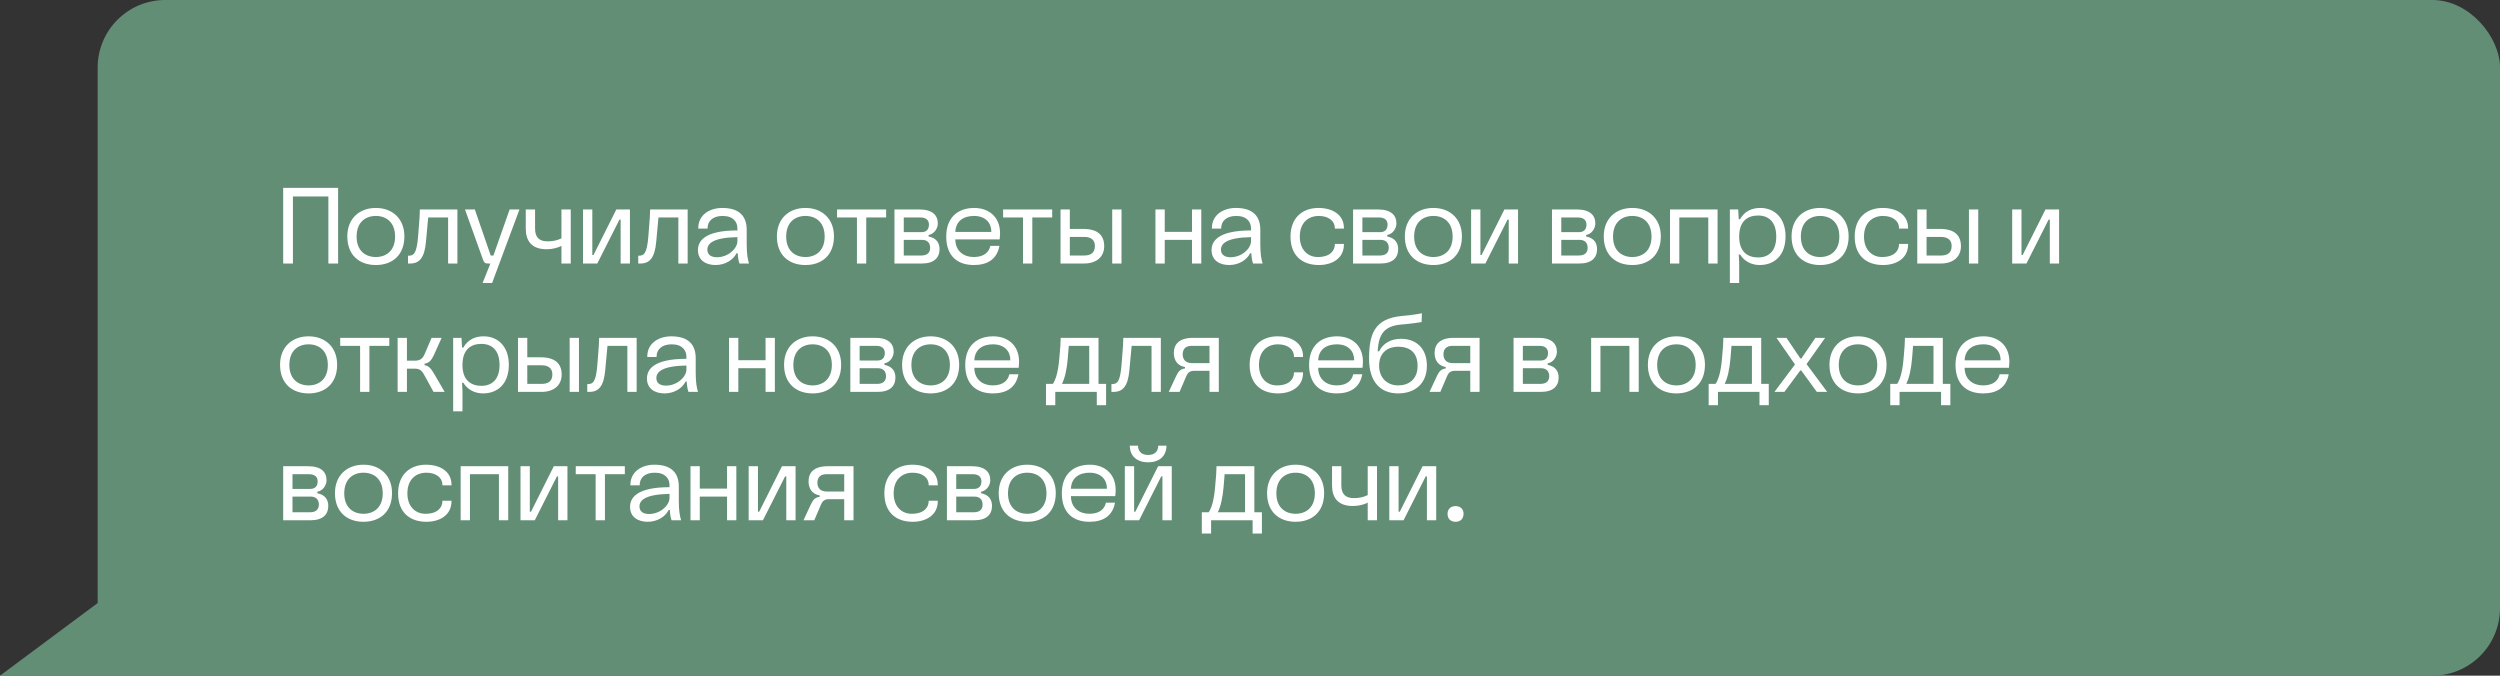 <svg width="370" height="100" viewBox="0 0 370 100" fill="none" xmlns="http://www.w3.org/2000/svg">
<rect x="0" y="0" width="370" height="100" fill="#333333" stroke="none"/>
<rect x="14.453" width="355.547" height="100" rx="10" fill="#628E75"/>
<path d="M14.935 88.889L28.906 80.952V100H14.935H0L14.935 88.889Z" fill="#628E75"/>
<path d="M50.04 27.8H41.912V39H43.352V29.08H48.6V39H50.04V27.8ZM55.625 30.776C53.193 30.776 51.401 32.344 51.401 34.984C51.401 37.768 53.193 39.224 55.625 39.224C58.057 39.224 59.849 37.768 59.849 34.984C59.849 32.344 58.057 30.776 55.625 30.776ZM55.625 31.96C57.145 31.96 58.473 32.872 58.473 35.016C58.473 37.128 57.145 38.04 55.625 38.04C54.105 38.04 52.777 37.128 52.777 35.016C52.777 32.872 54.105 31.96 55.625 31.96ZM60.383 39H60.703C62.094 39 62.831 38.12 63.038 35.816L63.374 32.184H66.319V39H67.695V31H62.142L62.094 32.184L61.886 34.872C61.678 37.656 61.199 37.848 60.383 37.848V39ZM68.817 31L71.489 38.44C71.649 38.888 71.825 39 72.225 39H72.577L71.425 41.88H72.833L76.881 31H75.425L73.025 37.816H72.625L70.273 31H68.817ZM77.814 31V33.832C77.814 35.576 78.614 36.888 80.886 36.888C81.846 36.888 82.598 36.648 83.094 36.392V39H84.47V31H83.094V35.272C82.486 35.576 81.814 35.72 81.062 35.72C79.83 35.72 79.19 35.16 79.19 33.816V31H77.814ZM91.679 32.504H91.855V39H93.231V31H91.215L87.839 37.736H87.663V31H86.287V39H88.399L91.679 32.504ZM94.461 39H94.781C96.173 39 96.909 38.12 97.117 35.816L97.453 32.184H100.397V39H101.773V31H96.221L96.173 32.184L95.965 34.872C95.757 37.656 95.277 37.848 94.461 37.848V39ZM109.136 34.104C104.096 34.104 103.296 35.8 103.296 37.016C103.296 38.536 104.48 39.224 105.904 39.224C107.344 39.224 108.528 38.456 109.008 37.48H109.184C109.2 37.928 109.28 38.584 109.44 39H110.848C110.672 38.36 110.512 37.704 110.512 36.12V34.024C110.512 32.12 109.552 30.776 106.896 30.776C105.104 30.776 103.344 31.736 103.344 33.768V33.832H104.72V33.784C104.72 32.76 105.456 31.96 106.944 31.96C108.544 31.96 109.136 32.856 109.136 33.816V34.104ZM106.096 38.072C105.28 38.072 104.688 37.72 104.688 36.952C104.688 36.008 105.616 35.16 109.136 35.096V35.752C109.072 36.856 107.728 38.072 106.096 38.072ZM119.203 30.776C116.771 30.776 114.979 32.344 114.979 34.984C114.979 37.768 116.771 39.224 119.203 39.224C121.635 39.224 123.427 37.768 123.427 34.984C123.427 32.344 121.635 30.776 119.203 30.776ZM119.203 31.96C120.723 31.96 122.051 32.872 122.051 35.016C122.051 37.128 120.723 38.04 119.203 38.04C117.683 38.04 116.355 37.128 116.355 35.016C116.355 32.872 117.683 31.96 119.203 31.96ZM123.883 32.184H126.827V39H128.203V32.184H131.147V31H123.883V32.184ZM132.381 39H136.429C138.221 39 139.053 38.168 139.053 36.872C139.053 36.04 138.669 35.24 137.437 35V34.776C138.285 34.632 138.797 33.784 138.797 33.08C138.797 31.864 138.013 31 136.061 31H132.381V39ZM136.461 35.496C137.229 35.496 137.661 35.944 137.661 36.664C137.661 37.352 137.277 37.816 136.349 37.816H133.757V35.496H136.461ZM136.221 32.184C137.053 32.184 137.485 32.584 137.485 33.24C137.485 33.848 137.197 34.36 136.381 34.36H133.757V32.184H136.221ZM147.946 35.432C147.978 35.16 148.01 34.808 148.01 34.52C148.01 32.024 146.25 30.776 144.186 30.776C141.674 30.776 140.042 32.28 140.042 35C140.042 37.848 141.658 39.224 144.138 39.224C146.074 39.224 147.546 38.424 147.914 36.392H146.57C146.41 37.176 145.786 38.04 144.106 38.04C142.666 38.04 141.402 37.192 141.386 35.432H147.946ZM144.154 31.96C145.866 31.96 146.714 33.016 146.714 34.264V34.328H141.386C141.466 32.664 142.65 31.96 144.154 31.96ZM148.461 32.184H151.405V39H152.781V32.184H155.725V31H148.461V32.184ZM158.335 31H156.959V39H160.431C162.383 39 163.423 37.928 163.423 36.44C163.423 34.84 162.495 33.88 160.303 33.88H158.335V31ZM164.607 31V39H165.983V31H164.607ZM160.463 35.064C161.423 35.064 162.047 35.48 162.047 36.408C162.047 37.448 161.391 37.816 160.463 37.816H158.335V35.064H160.463ZM172.382 35.496H176.414V39H177.79V31H176.414V34.312H172.382V31H171.006V39H172.382V35.496ZM185.151 34.104C180.111 34.104 179.311 35.8 179.311 37.016C179.311 38.536 180.495 39.224 181.919 39.224C183.359 39.224 184.543 38.456 185.023 37.48H185.199C185.215 37.928 185.295 38.584 185.455 39H186.863C186.687 38.36 186.527 37.704 186.527 36.12V34.024C186.527 32.12 185.567 30.776 182.911 30.776C181.119 30.776 179.359 31.736 179.359 33.768V33.832H180.735V33.784C180.735 32.76 181.471 31.96 182.959 31.96C184.559 31.96 185.151 32.856 185.151 33.816V34.104ZM182.111 38.072C181.295 38.072 180.703 37.72 180.703 36.952C180.703 36.008 181.631 35.16 185.151 35.096V35.752C185.087 36.856 183.743 38.072 182.111 38.072ZM195.139 30.776C192.723 30.776 190.995 32.28 190.995 35C190.995 37.848 192.739 39.224 195.187 39.224C197.155 39.224 198.899 38.248 198.899 36.184V36.104H197.555V36.168C197.555 37 196.963 38.04 195.027 38.04C193.635 38.04 192.371 37.048 192.371 35.016C192.371 32.952 193.635 31.96 195.187 31.96C196.579 31.96 197.555 32.664 197.555 33.784V33.832H198.899V33.736C198.899 31.784 197.219 30.776 195.139 30.776ZM200.256 39H204.304C206.096 39 206.928 38.168 206.928 36.872C206.928 36.04 206.544 35.24 205.312 35V34.776C206.16 34.632 206.672 33.784 206.672 33.08C206.672 31.864 205.888 31 203.936 31H200.256V39ZM204.336 35.496C205.104 35.496 205.536 35.944 205.536 36.664C205.536 37.352 205.152 37.816 204.224 37.816H201.632V35.496H204.336ZM204.096 32.184C204.928 32.184 205.36 32.584 205.36 33.24C205.36 33.848 205.072 34.36 204.256 34.36H201.632V32.184H204.096ZM212.141 30.776C209.709 30.776 207.917 32.344 207.917 34.984C207.917 37.768 209.709 39.224 212.141 39.224C214.573 39.224 216.365 37.768 216.365 34.984C216.365 32.344 214.573 30.776 212.141 30.776ZM212.141 31.96C213.661 31.96 214.989 32.872 214.989 35.016C214.989 37.128 213.661 38.04 212.141 38.04C210.621 38.04 209.293 37.128 209.293 35.016C209.293 32.872 210.621 31.96 212.141 31.96ZM223.117 32.504H223.293V39H224.669V31H222.653L219.277 37.736H219.101V31H217.725V39H219.837L223.117 32.504ZM229.693 39H233.741C235.533 39 236.365 38.168 236.365 36.872C236.365 36.04 235.981 35.24 234.749 35V34.776C235.597 34.632 236.109 33.784 236.109 33.08C236.109 31.864 235.325 31 233.373 31H229.693V39ZM233.773 35.496C234.541 35.496 234.973 35.944 234.973 36.664C234.973 37.352 234.589 37.816 233.661 37.816H231.069V35.496H233.773ZM233.533 32.184C234.365 32.184 234.797 32.584 234.797 33.24C234.797 33.848 234.509 34.36 233.693 34.36H231.069V32.184H233.533ZM241.578 30.776C239.146 30.776 237.354 32.344 237.354 34.984C237.354 37.768 239.146 39.224 241.578 39.224C244.01 39.224 245.802 37.768 245.802 34.984C245.802 32.344 244.01 30.776 241.578 30.776ZM241.578 31.96C243.098 31.96 244.426 32.872 244.426 35.016C244.426 37.128 243.098 38.04 241.578 38.04C240.058 38.04 238.73 37.128 238.73 35.016C238.73 32.872 240.058 31.96 241.578 31.96ZM248.538 32.184H252.826V39H254.202V31H247.162V39H248.538V32.184ZM257.333 37.656H257.525C258.229 38.792 259.381 39.224 260.437 39.224C262.645 39.224 264.261 37.768 264.261 34.984C264.261 32.312 262.677 30.776 260.533 30.776C259.333 30.776 258.229 31.208 257.525 32.44H257.333L257.253 31H256.021V41.88H257.397V38.84L257.333 37.656ZM260.197 38.104C258.693 38.104 257.397 37.304 257.397 35.016C257.397 32.68 258.693 31.896 260.197 31.896C261.749 31.896 262.885 32.824 262.885 35.016C262.885 37.176 261.749 38.104 260.197 38.104ZM269.375 30.776C266.943 30.776 265.151 32.344 265.151 34.984C265.151 37.768 266.943 39.224 269.375 39.224C271.807 39.224 273.599 37.768 273.599 34.984C273.599 32.344 271.807 30.776 269.375 30.776ZM269.375 31.96C270.895 31.96 272.223 32.872 272.223 35.016C272.223 37.128 270.895 38.04 269.375 38.04C267.855 38.04 266.527 37.128 266.527 35.016C266.527 32.872 267.855 31.96 269.375 31.96ZM278.639 30.776C276.223 30.776 274.495 32.28 274.495 35C274.495 37.848 276.239 39.224 278.687 39.224C280.655 39.224 282.399 38.248 282.399 36.184V36.104H281.055V36.168C281.055 37 280.463 38.04 278.527 38.04C277.135 38.04 275.871 37.048 275.871 35.016C275.871 32.952 277.135 31.96 278.687 31.96C280.079 31.96 281.055 32.664 281.055 33.784V33.832H282.399V33.736C282.399 31.784 280.719 30.776 278.639 30.776ZM285.132 31H283.756V39H287.228C289.18 39 290.22 37.928 290.22 36.44C290.22 34.84 289.292 33.88 287.1 33.88H285.132V31ZM291.404 31V39H292.78V31H291.404ZM287.26 35.064C288.22 35.064 288.844 35.48 288.844 36.408C288.844 37.448 288.188 37.816 287.26 37.816H285.132V35.064H287.26ZM303.195 32.504H303.371V39H304.747V31H302.731L299.355 37.736H299.179V31H297.803V39H299.915L303.195 32.504ZM45.672 49.776C43.24 49.776 41.448 51.344 41.448 53.984C41.448 56.768 43.24 58.224 45.672 58.224C48.104 58.224 49.896 56.768 49.896 53.984C49.896 51.344 48.104 49.776 45.672 49.776ZM45.672 50.96C47.192 50.96 48.52 51.872 48.52 54.016C48.52 56.128 47.192 57.04 45.672 57.04C44.152 57.04 42.824 56.128 42.824 54.016C42.824 51.872 44.152 50.96 45.672 50.96ZM50.351 51.184H53.295V58H54.671V51.184H57.615V50H50.351V51.184ZM61.377 54.56C62.066 54.56 62.401 54.8 62.785 55.488L64.162 58H65.809L64.338 55.472C63.858 54.64 63.505 54.144 62.834 54.048V53.824C63.458 53.728 63.809 53.456 64.29 52.384L65.362 50H63.873L62.834 52.432C62.529 53.136 62.114 53.344 61.522 53.376H60.225V50H58.849V58H60.225V54.56H61.377ZM68.38 56.656H68.572C69.276 57.792 70.428 58.224 71.484 58.224C73.692 58.224 75.308 56.768 75.308 53.984C75.308 51.312 73.724 49.776 71.58 49.776C70.38 49.776 69.276 50.208 68.572 51.44H68.38L68.3 50H67.068V60.88H68.444V57.84L68.38 56.656ZM71.244 57.104C69.74 57.104 68.444 56.304 68.444 54.016C68.444 51.68 69.74 50.896 71.244 50.896C72.796 50.896 73.932 51.824 73.932 54.016C73.932 56.176 72.796 57.104 71.244 57.104ZM78.038 50H76.662V58H80.134C82.086 58 83.126 56.928 83.126 55.44C83.126 53.84 82.198 52.88 80.006 52.88H78.038V50ZM84.31 50V58H85.686V50H84.31ZM80.166 54.064C81.126 54.064 81.75 54.48 81.75 55.408C81.75 56.448 81.094 56.816 80.166 56.816H78.038V54.064H80.166ZM86.914 58H87.234C88.626 58 89.362 57.12 89.57 54.816L89.906 51.184H92.85V58H94.226V50H88.674L88.626 51.184L88.418 53.872C88.21 56.656 87.73 56.848 86.914 56.848V58ZM101.589 53.104C96.549 53.104 95.749 54.8 95.749 56.016C95.749 57.536 96.933 58.224 98.357 58.224C99.797 58.224 100.981 57.456 101.461 56.48H101.637C101.653 56.928 101.733 57.584 101.893 58H103.301C103.125 57.36 102.965 56.704 102.965 55.12V53.024C102.965 51.12 102.005 49.776 99.349 49.776C97.557 49.776 95.797 50.736 95.797 52.768V52.832H97.173V52.784C97.173 51.76 97.909 50.96 99.397 50.96C100.997 50.96 101.589 51.856 101.589 52.816V53.104ZM98.549 57.072C97.733 57.072 97.141 56.72 97.141 55.952C97.141 55.008 98.069 54.16 101.589 54.096V54.752C101.525 55.856 100.181 57.072 98.549 57.072ZM109.272 54.496H113.304V58H114.68V50H113.304V53.312H109.272V50H107.896V58H109.272V54.496ZM120.266 49.776C117.834 49.776 116.042 51.344 116.042 53.984C116.042 56.768 117.834 58.224 120.266 58.224C122.698 58.224 124.49 56.768 124.49 53.984C124.49 51.344 122.698 49.776 120.266 49.776ZM120.266 50.96C121.786 50.96 123.114 51.872 123.114 54.016C123.114 56.128 121.786 57.04 120.266 57.04C118.746 57.04 117.418 56.128 117.418 54.016C117.418 51.872 118.746 50.96 120.266 50.96ZM125.85 58H129.898C131.69 58 132.522 57.168 132.522 55.872C132.522 55.04 132.138 54.24 130.906 54V53.776C131.754 53.632 132.266 52.784 132.266 52.08C132.266 50.864 131.482 50 129.53 50H125.85V58ZM129.93 54.496C130.698 54.496 131.13 54.944 131.13 55.664C131.13 56.352 130.746 56.816 129.818 56.816H127.226V54.496H129.93ZM129.69 51.184C130.522 51.184 130.954 51.584 130.954 52.24C130.954 52.848 130.666 53.36 129.85 53.36H127.226V51.184H129.69ZM137.735 49.776C135.303 49.776 133.511 51.344 133.511 53.984C133.511 56.768 135.303 58.224 137.735 58.224C140.167 58.224 141.959 56.768 141.959 53.984C141.959 51.344 140.167 49.776 137.735 49.776ZM137.735 50.96C139.255 50.96 140.583 51.872 140.583 54.016C140.583 56.128 139.255 57.04 137.735 57.04C136.215 57.04 134.887 56.128 134.887 54.016C134.887 51.872 136.215 50.96 137.735 50.96ZM150.758 54.432C150.79 54.16 150.822 53.808 150.822 53.52C150.822 51.024 149.062 49.776 146.998 49.776C144.486 49.776 142.854 51.28 142.854 54C142.854 56.848 144.47 58.224 146.95 58.224C148.886 58.224 150.358 57.424 150.726 55.392H149.382C149.222 56.176 148.598 57.04 146.918 57.04C145.478 57.04 144.214 56.192 144.198 54.432H150.758ZM146.966 50.96C148.678 50.96 149.526 52.016 149.526 53.264V53.328H144.198C144.278 51.664 145.462 50.96 146.966 50.96ZM154.805 59.968H156.181V58H162.325V59.968H163.701V56.816H162.581V50H156.981L156.933 51.184L156.789 52.912C156.613 55.088 156.245 56.176 155.829 56.816H154.805V59.968ZM158.037 52.992L158.181 51.184H161.205V56.816H157.173C157.589 55.984 157.893 54.72 158.037 52.992ZM164.492 58H164.812C166.204 58 166.94 57.12 167.148 54.816L167.484 51.184H170.428V58H171.804V50H166.252L166.204 51.184L165.996 53.872C165.788 56.656 165.308 56.848 164.492 56.848V58ZM175.375 54.528C174.751 54.608 174.415 54.912 174.079 55.632L172.975 58H174.575L175.583 55.648C175.823 55.088 176.175 54.88 176.735 54.88H179.007V58H180.383V50H176.575C174.543 50 173.727 50.928 173.727 52.24C173.727 53.312 174.271 54.144 175.375 54.32V54.528ZM175.039 52.432C175.039 51.648 175.487 51.184 176.367 51.184H179.007V53.744H176.415C175.407 53.744 175.039 53.136 175.039 52.432ZM189.092 49.776C186.676 49.776 184.948 51.28 184.948 54C184.948 56.848 186.692 58.224 189.14 58.224C191.108 58.224 192.852 57.248 192.852 55.184V55.104H191.508V55.168C191.508 56 190.916 57.04 188.98 57.04C187.588 57.04 186.324 56.048 186.324 54.016C186.324 51.952 187.588 50.96 189.14 50.96C190.532 50.96 191.508 51.664 191.508 52.784V52.832H192.852V52.736C192.852 50.784 191.172 49.776 189.092 49.776ZM201.649 54.432C201.681 54.16 201.713 53.808 201.713 53.52C201.713 51.024 199.953 49.776 197.889 49.776C195.377 49.776 193.745 51.28 193.745 54C193.745 56.848 195.361 58.224 197.841 58.224C199.777 58.224 201.249 57.424 201.617 55.392H200.273C200.113 56.176 199.489 57.04 197.809 57.04C196.369 57.04 195.105 56.192 195.089 54.432H201.649ZM197.857 50.96C199.569 50.96 200.417 52.016 200.417 53.264V53.328H195.089C195.169 51.664 196.353 50.96 197.857 50.96ZM203.9 52C204.028 49.248 205.036 48.256 207.372 48.032L208.396 47.936C209.212 47.856 209.676 47.776 210.396 47.664L210.444 46.368C209.724 46.48 209.356 46.576 208.588 46.656L207.436 46.768C203.42 47.152 202.62 49.456 202.62 53.072C202.62 56.528 204.3 58.224 206.924 58.224C209.372 58.224 211.18 56.816 211.18 54.128C211.18 51.632 209.676 50.144 207.356 50.144C205.868 50.144 204.684 50.8 204.108 52H203.9ZM206.908 51.312C208.636 51.312 209.804 52.16 209.804 54.16C209.804 56.176 208.46 57.04 206.924 57.04C205.42 57.04 204.108 56.032 204.108 54.112C204.108 52.032 205.58 51.312 206.908 51.312ZM213.969 54.528C213.345 54.608 213.009 54.912 212.673 55.632L211.569 58H213.169L214.177 55.648C214.417 55.088 214.769 54.88 215.329 54.88H217.601V58H218.977V50H215.169C213.137 50 212.321 50.928 212.321 52.24C212.321 53.312 212.865 54.144 213.969 54.32V54.528ZM213.633 52.432C213.633 51.648 214.081 51.184 214.961 51.184H217.601V53.744H215.009C214.001 53.744 213.633 53.136 213.633 52.432ZM224.006 58H228.054C229.846 58 230.678 57.168 230.678 55.872C230.678 55.04 230.294 54.24 229.062 54V53.776C229.91 53.632 230.422 52.784 230.422 52.08C230.422 50.864 229.638 50 227.686 50H224.006V58ZM228.086 54.496C228.854 54.496 229.286 54.944 229.286 55.664C229.286 56.352 228.902 56.816 227.974 56.816H225.382V54.496H228.086ZM227.846 51.184C228.678 51.184 229.11 51.584 229.11 52.24C229.11 52.848 228.822 53.36 228.006 53.36H225.382V51.184H227.846ZM236.866 51.184H241.154V58H242.53V50H235.49V58H236.866V51.184ZM248.11 49.776C245.678 49.776 243.886 51.344 243.886 53.984C243.886 56.768 245.678 58.224 248.11 58.224C250.542 58.224 252.334 56.768 252.334 53.984C252.334 51.344 250.542 49.776 248.11 49.776ZM248.11 50.96C249.63 50.96 250.958 51.872 250.958 54.016C250.958 56.128 249.63 57.04 248.11 57.04C246.59 57.04 245.262 56.128 245.262 54.016C245.262 51.872 246.59 50.96 248.11 50.96ZM252.883 59.968H254.259V58H260.403V59.968H261.779V56.816H260.659V50H255.059L255.011 51.184L254.867 52.912C254.691 55.088 254.323 56.176 253.907 56.816H252.883V59.968ZM256.115 52.992L256.259 51.184H259.283V56.816H255.251C255.667 55.984 255.971 54.72 256.115 52.992ZM268.89 58H270.426L267.37 53.888L270.122 50H268.682L266.602 53.056H266.458L264.394 50H262.922L265.658 53.936L262.618 58H264.09L266.442 54.832H266.586L268.89 58ZM274.985 49.776C272.553 49.776 270.761 51.344 270.761 53.984C270.761 56.768 272.553 58.224 274.985 58.224C277.417 58.224 279.209 56.768 279.209 53.984C279.209 51.344 277.417 49.776 274.985 49.776ZM274.985 50.96C276.505 50.96 277.833 51.872 277.833 54.016C277.833 56.128 276.505 57.04 274.985 57.04C273.465 57.04 272.137 56.128 272.137 54.016C272.137 51.872 273.465 50.96 274.985 50.96ZM279.758 59.968H281.134V58H287.278V59.968H288.654V56.816H287.534V50H281.934L281.886 51.184L281.742 52.912C281.566 55.088 281.198 56.176 280.782 56.816H279.758V59.968ZM282.99 52.992L283.134 51.184H286.158V56.816H282.126C282.542 55.984 282.846 54.72 282.99 52.992ZM297.321 54.432C297.353 54.16 297.385 53.808 297.385 53.52C297.385 51.024 295.625 49.776 293.561 49.776C291.049 49.776 289.417 51.28 289.417 54C289.417 56.848 291.033 58.224 293.513 58.224C295.449 58.224 296.921 57.424 297.289 55.392H295.945C295.785 56.176 295.161 57.04 293.481 57.04C292.041 57.04 290.777 56.192 290.761 54.432H297.321ZM293.529 50.96C295.241 50.96 296.089 52.016 296.089 53.264V53.328H290.761C290.841 51.664 292.025 50.96 293.529 50.96ZM41.912 77H45.96C47.752 77 48.584 76.168 48.584 74.872C48.584 74.04 48.2 73.24 46.968 73V72.776C47.816 72.632 48.328 71.784 48.328 71.08C48.328 69.864 47.544 69 45.592 69H41.912V77ZM45.992 73.496C46.76 73.496 47.192 73.944 47.192 74.664C47.192 75.352 46.808 75.816 45.88 75.816H43.288V73.496H45.992ZM45.752 70.184C46.584 70.184 47.016 70.584 47.016 71.24C47.016 71.848 46.728 72.36 45.912 72.36H43.288V70.184H45.752ZM53.797 68.776C51.365 68.776 49.573 70.344 49.573 72.984C49.573 75.768 51.365 77.224 53.797 77.224C56.229 77.224 58.021 75.768 58.021 72.984C58.021 70.344 56.229 68.776 53.797 68.776ZM53.797 69.96C55.317 69.96 56.645 70.872 56.645 73.016C56.645 75.128 55.317 76.04 53.797 76.04C52.277 76.04 50.949 75.128 50.949 73.016C50.949 70.872 52.277 69.96 53.797 69.96ZM63.061 68.776C60.645 68.776 58.917 70.28 58.917 73C58.917 75.848 60.661 77.224 63.109 77.224C65.077 77.224 66.821 76.248 66.821 74.184V74.104H65.477V74.168C65.477 75 64.885 76.04 62.949 76.04C61.557 76.04 60.293 75.048 60.293 73.016C60.293 70.952 61.557 69.96 63.109 69.96C64.501 69.96 65.477 70.664 65.477 71.784V71.832H66.821V71.736C66.821 69.784 65.141 68.776 63.061 68.776ZM69.554 70.184H73.842V77H75.218V69H68.178V77H69.554V70.184ZM82.429 70.504H82.605V77H83.981V69H81.965L78.589 75.736H78.413V69H77.037V77H79.149L82.429 70.504ZM85.211 70.184H88.155V77H89.531V70.184H92.475V69H85.211V70.184ZM99.089 72.104C94.049 72.104 93.249 73.8 93.249 75.016C93.249 76.536 94.433 77.224 95.857 77.224C97.297 77.224 98.481 76.456 98.961 75.48H99.137C99.153 75.928 99.233 76.584 99.393 77H100.801C100.625 76.36 100.465 75.704 100.465 74.12V72.024C100.465 70.12 99.505 68.776 96.849 68.776C95.057 68.776 93.297 69.736 93.297 71.768V71.832H94.673V71.784C94.673 70.76 95.409 69.96 96.897 69.96C98.497 69.96 99.089 70.856 99.089 71.816V72.104ZM96.049 76.072C95.233 76.072 94.641 75.72 94.641 74.952C94.641 74.008 95.569 73.16 99.089 73.096V73.752C99.025 74.856 97.681 76.072 96.049 76.072ZM103.569 73.496H107.601V77H108.977V69H107.601V72.312H103.569V69H102.193V77H103.569V73.496ZM116.195 70.504H116.371V77H117.747V69H115.731L112.355 75.736H112.179V69H110.803V77H112.915L116.195 70.504ZM121.312 73.528C120.688 73.608 120.352 73.912 120.016 74.632L118.912 77H120.512L121.52 74.648C121.76 74.088 122.112 73.88 122.672 73.88H124.944V77H126.32V69H122.512C120.48 69 119.664 69.928 119.664 71.24C119.664 72.312 120.208 73.144 121.312 73.32V73.528ZM120.976 71.432C120.976 70.648 121.424 70.184 122.304 70.184H124.944V72.744H122.352C121.344 72.744 120.976 72.136 120.976 71.432ZM135.03 68.776C132.614 68.776 130.886 70.28 130.886 73C130.886 75.848 132.63 77.224 135.078 77.224C137.046 77.224 138.79 76.248 138.79 74.184V74.104H137.446V74.168C137.446 75 136.854 76.04 134.918 76.04C133.526 76.04 132.262 75.048 132.262 73.016C132.262 70.952 133.526 69.96 135.078 69.96C136.47 69.96 137.446 70.664 137.446 71.784V71.832H138.79V71.736C138.79 69.784 137.11 68.776 135.03 68.776ZM140.146 77H144.194C145.986 77 146.818 76.168 146.818 74.872C146.818 74.04 146.434 73.24 145.202 73V72.776C146.05 72.632 146.562 71.784 146.562 71.08C146.562 69.864 145.778 69 143.826 69H140.146V77ZM144.226 73.496C144.994 73.496 145.426 73.944 145.426 74.664C145.426 75.352 145.042 75.816 144.114 75.816H141.522V73.496H144.226ZM143.986 70.184C144.818 70.184 145.25 70.584 145.25 71.24C145.25 71.848 144.962 72.36 144.146 72.36H141.522V70.184H143.986ZM152.031 68.776C149.599 68.776 147.807 70.344 147.807 72.984C147.807 75.768 149.599 77.224 152.031 77.224C154.463 77.224 156.255 75.768 156.255 72.984C156.255 70.344 154.463 68.776 152.031 68.776ZM152.031 69.96C153.551 69.96 154.879 70.872 154.879 73.016C154.879 75.128 153.551 76.04 152.031 76.04C150.511 76.04 149.183 75.128 149.183 73.016C149.183 70.872 150.511 69.96 152.031 69.96ZM165.055 73.432C165.087 73.16 165.119 72.808 165.119 72.52C165.119 70.024 163.359 68.776 161.295 68.776C158.783 68.776 157.151 70.28 157.151 73C157.151 75.848 158.767 77.224 161.247 77.224C163.183 77.224 164.655 76.424 165.023 74.392H163.679C163.519 75.176 162.895 76.04 161.215 76.04C159.775 76.04 158.511 75.192 158.495 73.432H165.055ZM161.263 69.96C162.975 69.96 163.823 71.016 163.823 72.264V72.328H158.495C158.575 70.664 159.759 69.96 161.263 69.96ZM171.867 70.504H172.043V77H173.419V69H171.403L168.027 75.736H167.851V69H166.475V77H168.587L171.867 70.504ZM169.931 68.424C171.547 68.424 172.635 67.528 172.635 65.96H171.419C171.419 66.696 170.987 67.336 169.931 67.336C168.843 67.336 168.427 66.696 168.427 65.96H167.211C167.211 67.528 168.299 68.424 169.931 68.424ZM177.867 78.968H179.243V77H185.387V78.968H186.763V75.816H185.643V69H180.043L179.995 70.184L179.851 71.912C179.675 74.088 179.307 75.176 178.891 75.816H177.867V78.968ZM181.099 71.992L181.243 70.184H184.267V75.816H180.235C180.651 74.984 180.955 73.72 181.099 71.992ZM191.75 68.776C189.318 68.776 187.526 70.344 187.526 72.984C187.526 75.768 189.318 77.224 191.75 77.224C194.182 77.224 195.974 75.768 195.974 72.984C195.974 70.344 194.182 68.776 191.75 68.776ZM191.75 69.96C193.27 69.96 194.598 70.872 194.598 73.016C194.598 75.128 193.27 76.04 191.75 76.04C190.23 76.04 188.902 75.128 188.902 73.016C188.902 70.872 190.23 69.96 191.75 69.96ZM197.142 69V71.832C197.142 73.576 197.942 74.888 200.214 74.888C201.174 74.888 201.926 74.648 202.422 74.392V77H203.798V69H202.422V73.272C201.814 73.576 201.142 73.72 200.39 73.72C199.158 73.72 198.518 73.16 198.518 71.816V69H197.142ZM211.007 70.504H211.183V77H212.559V69H210.543L207.167 75.736H206.991V69H205.615V77H207.727L211.007 70.504ZM216.605 76.024C216.605 75.384 216.173 74.904 215.421 74.904C214.669 74.904 214.237 75.384 214.237 76.04C214.237 76.76 214.669 77.224 215.421 77.224C216.173 77.224 216.605 76.76 216.605 76.024Z" fill="white"/>
</svg>
